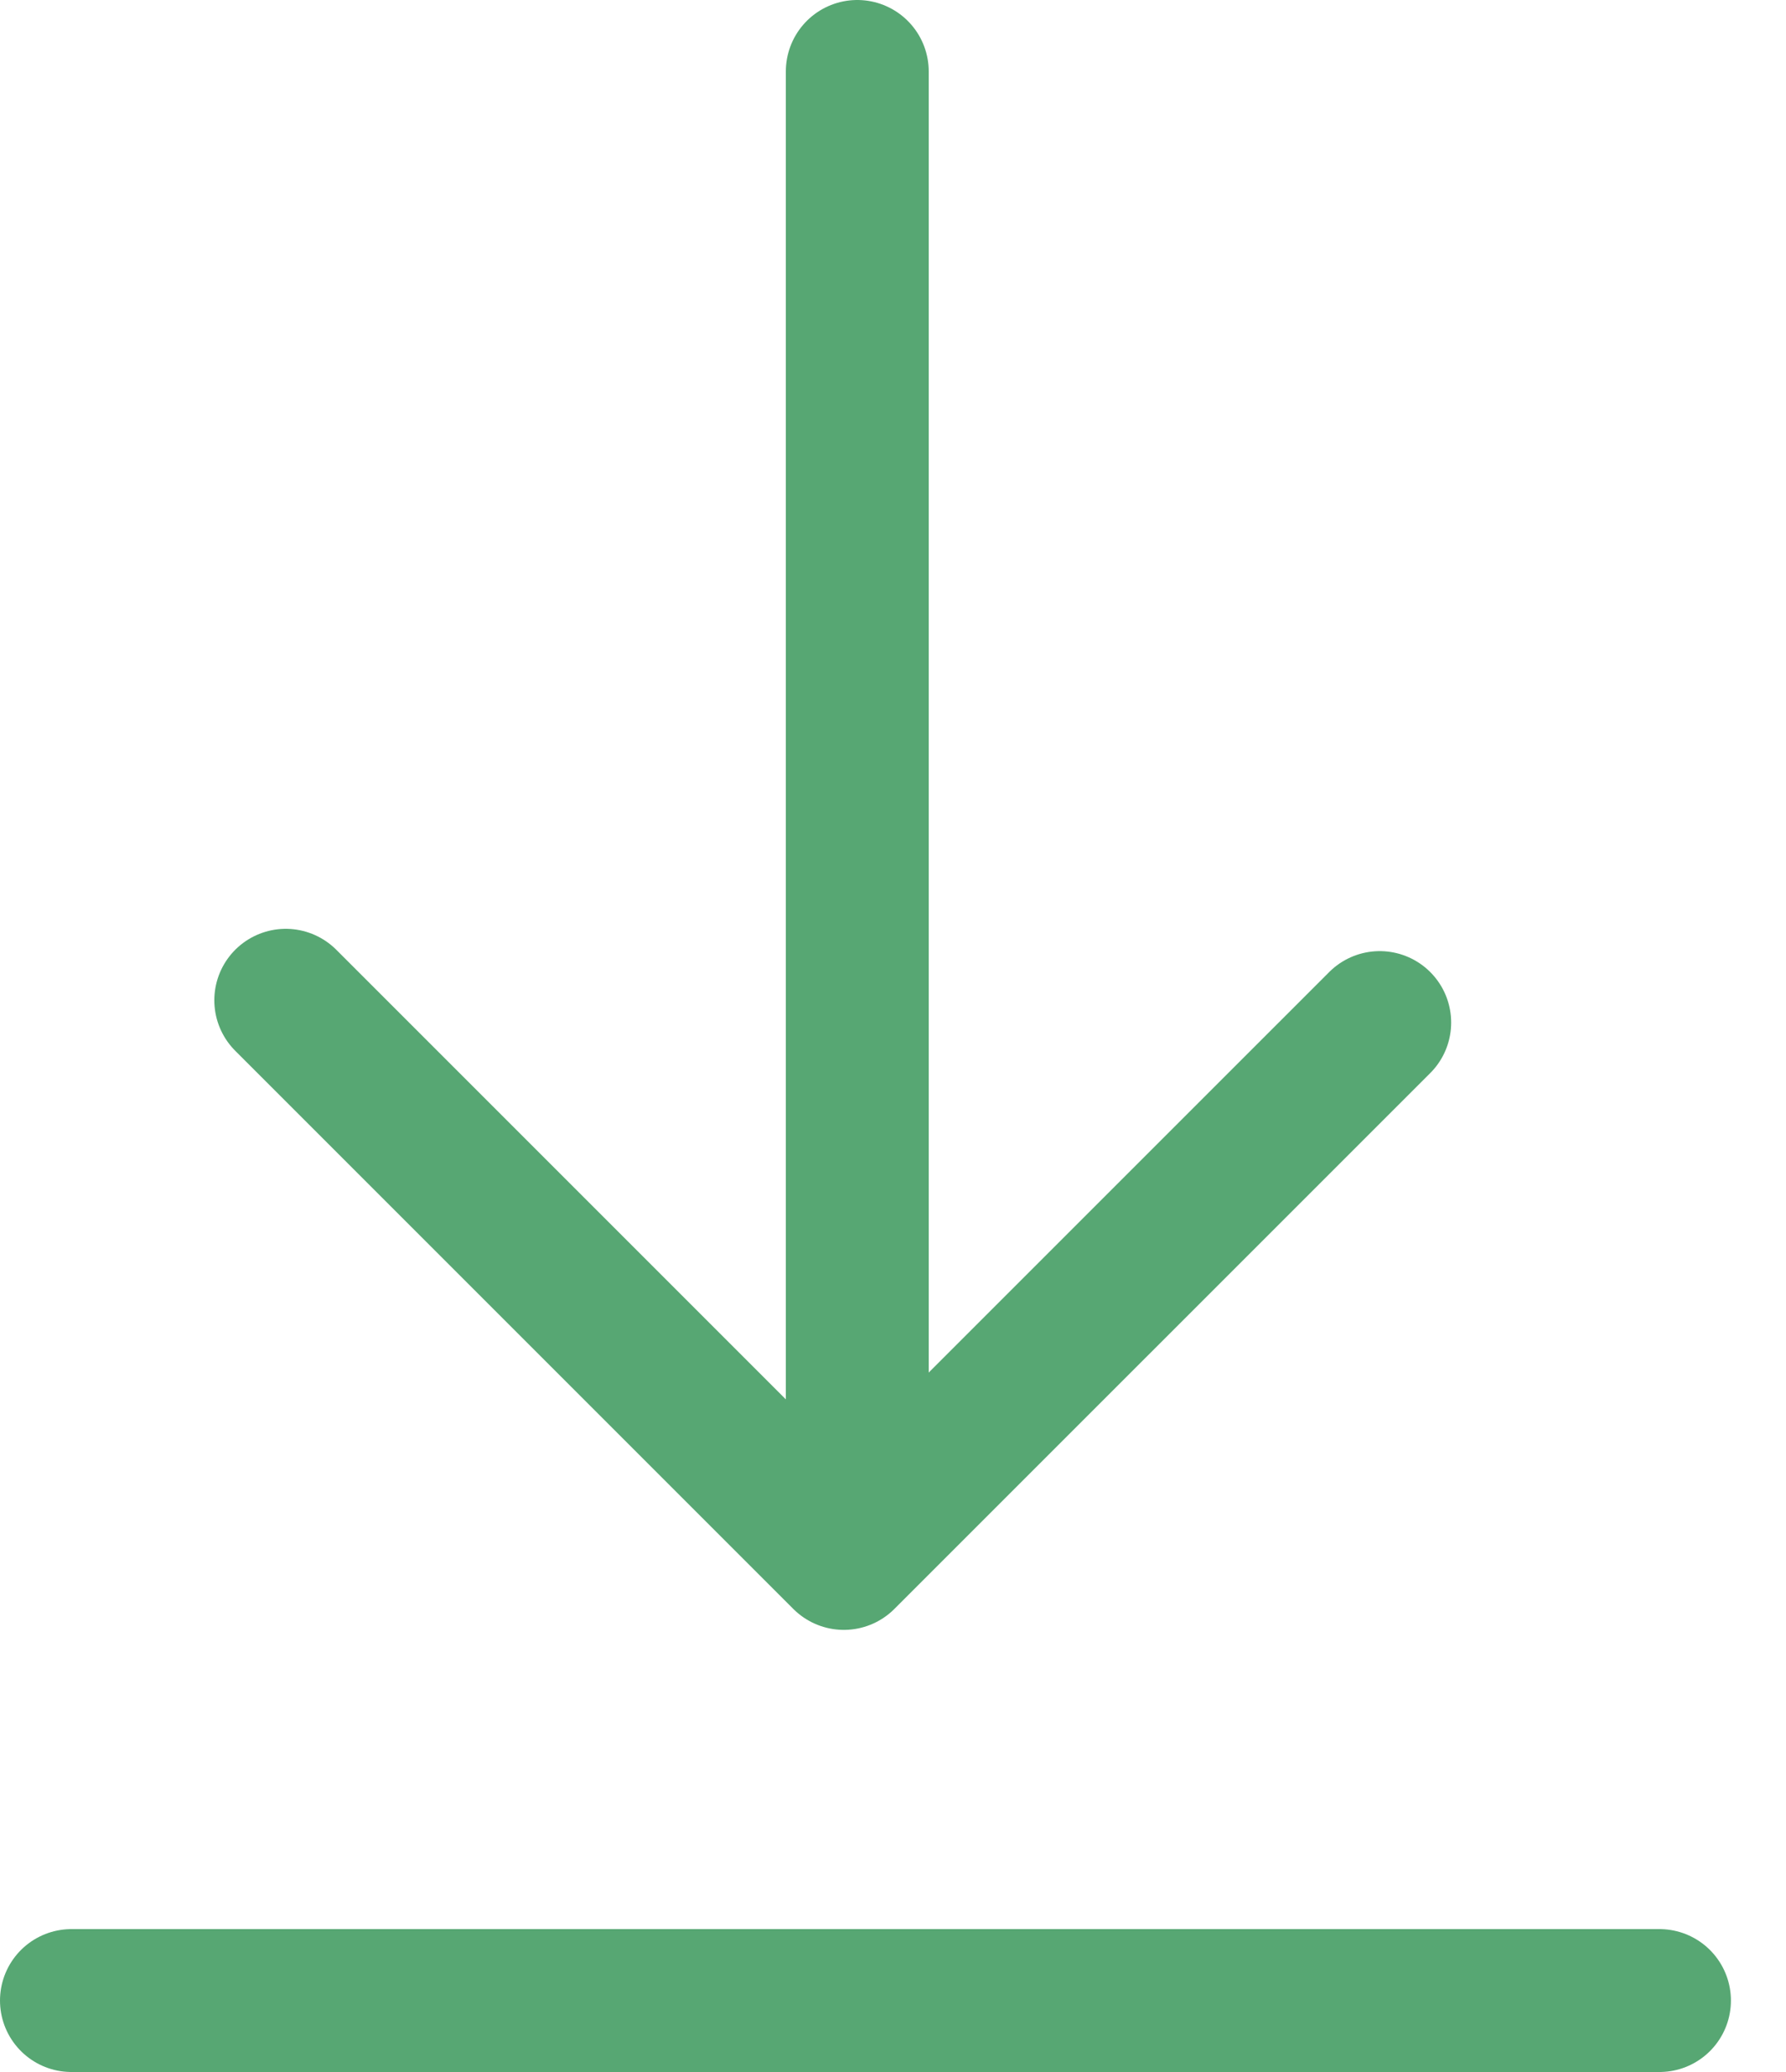 <svg xmlns="http://www.w3.org/2000/svg" width="25" height="29" viewBox="0 0 25 29">
    <g fill="none" fill-rule="evenodd" stroke="#57A773" stroke-linecap="round" stroke-width="2">
        <path d="M1 28h22.229M12 1v19.5"/>
        <path stroke-linejoin="round" d="M4 14l7.812 7.812 7.501-7.5"/>
    </g>
</svg>
